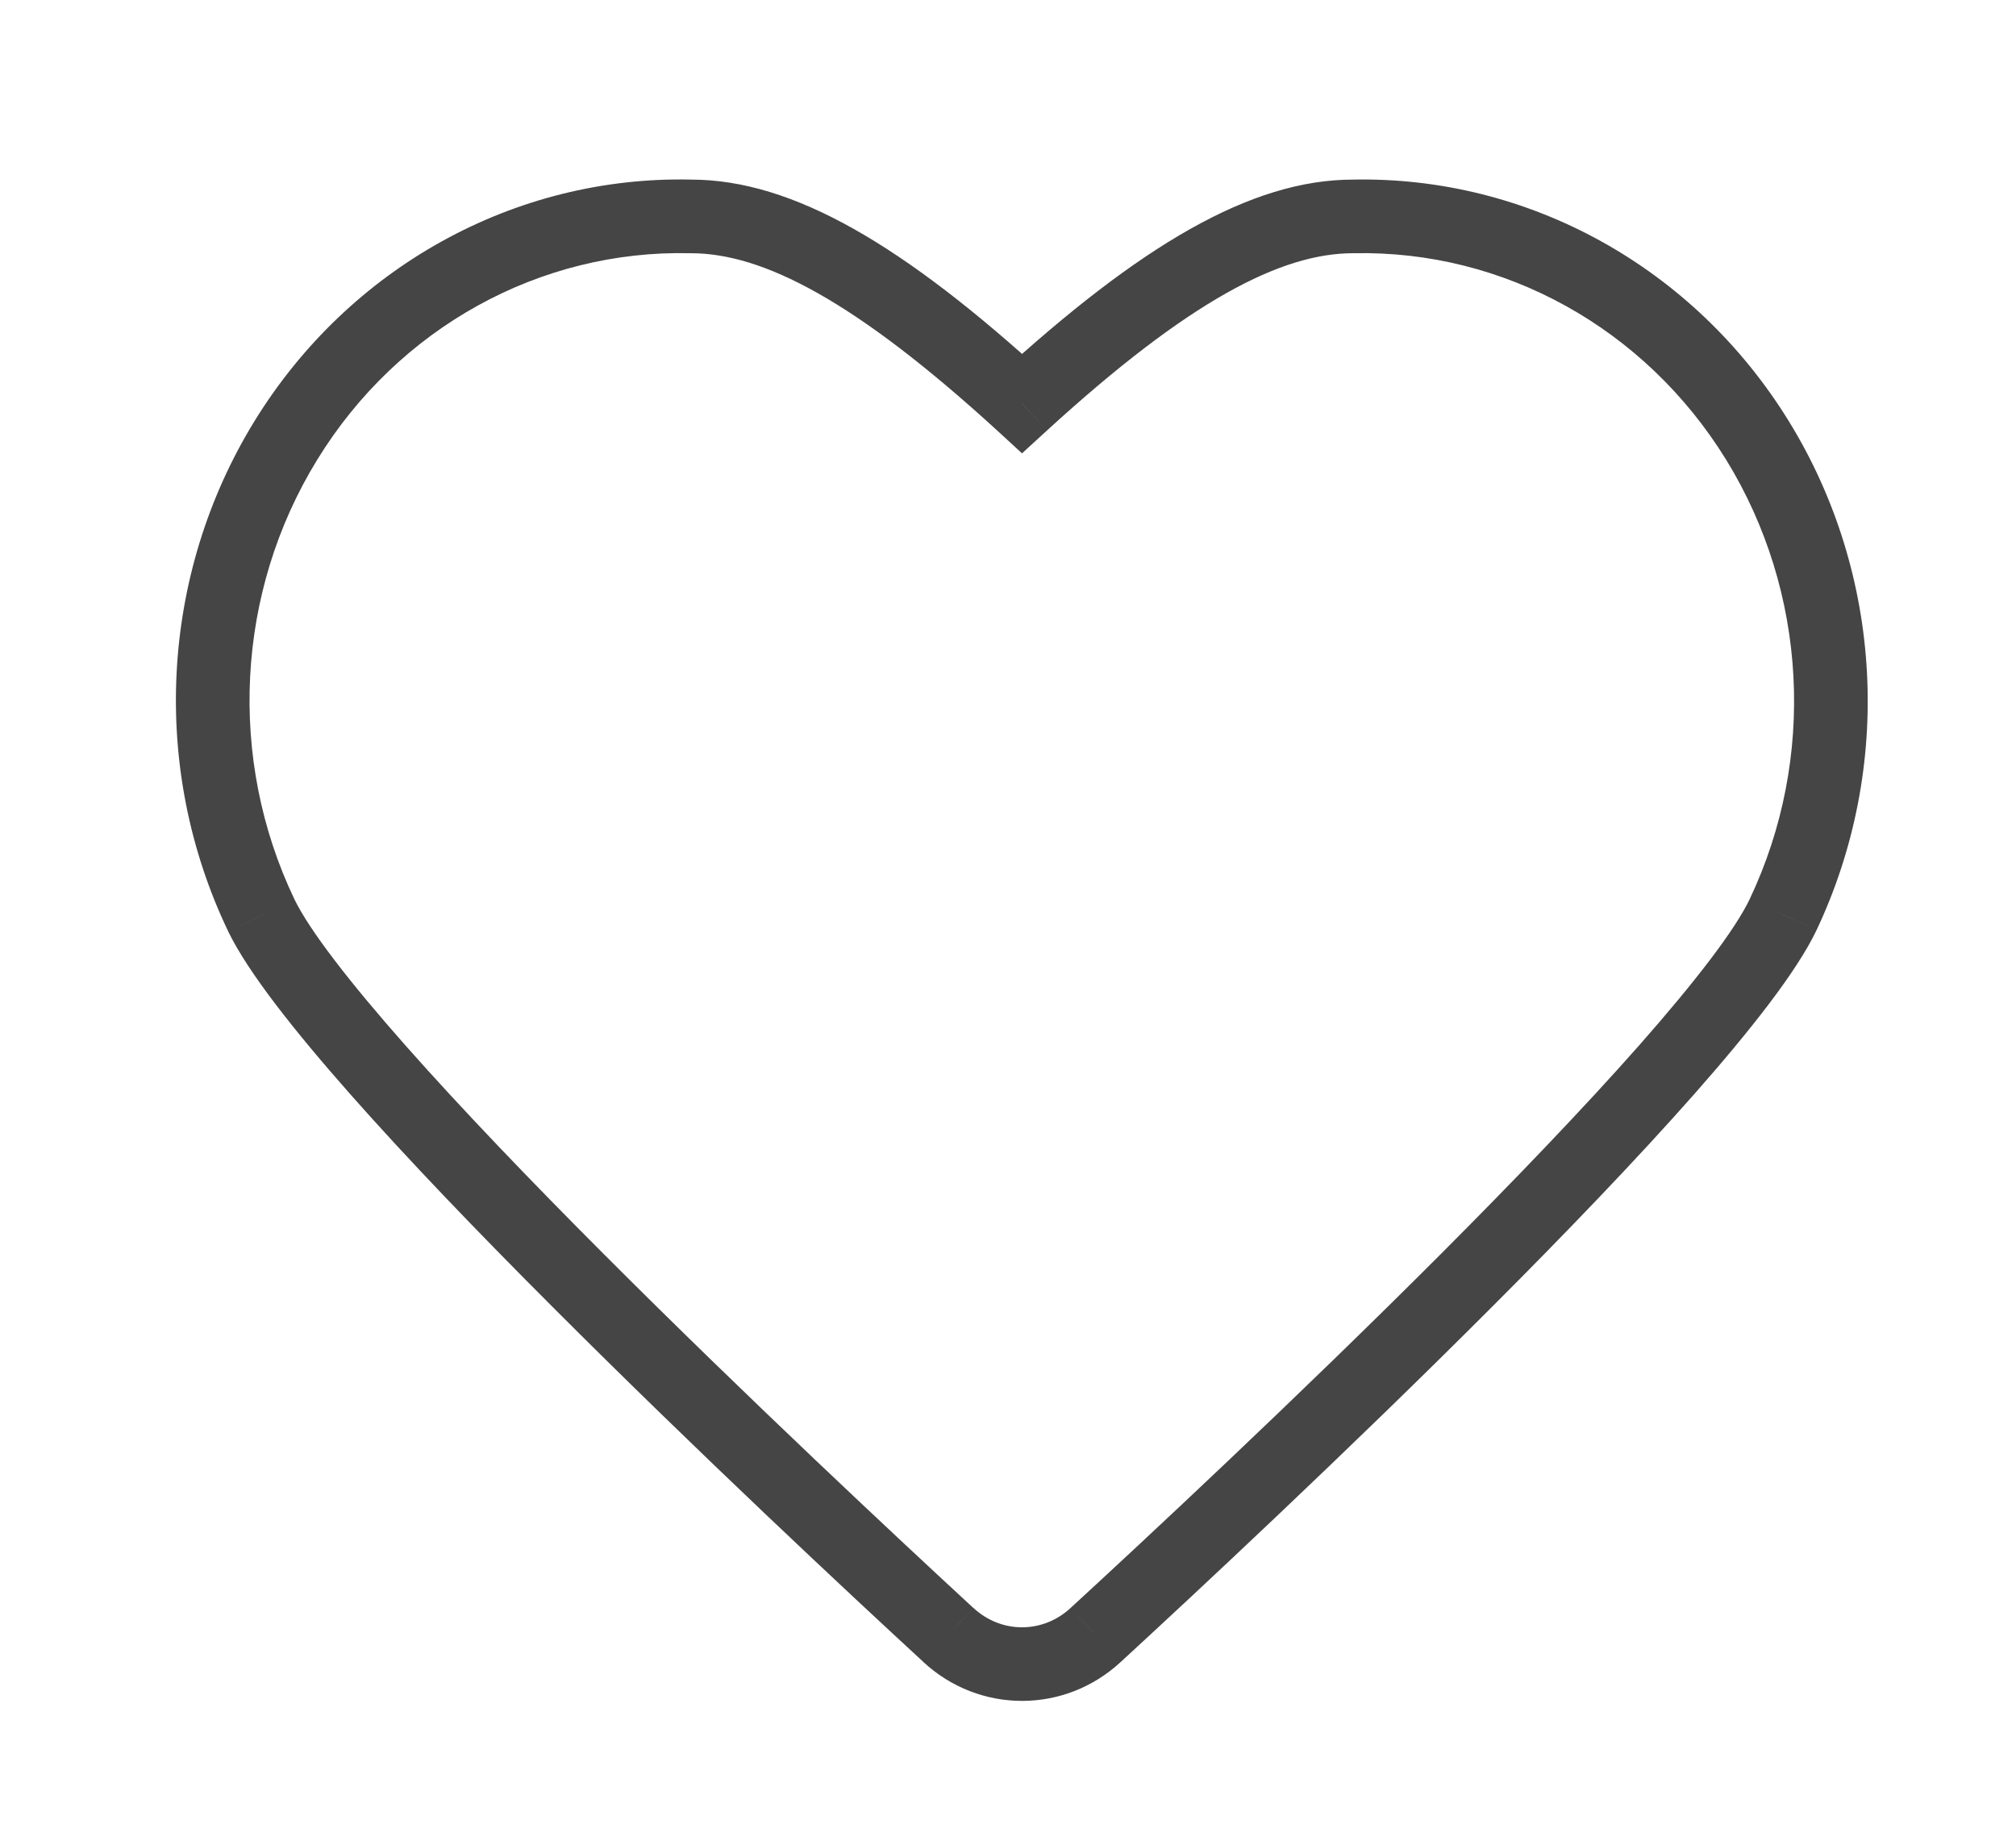 <svg width="23" height="21" viewBox="0 0 23 21" fill="none" xmlns="http://www.w3.org/2000/svg">
<g filter="url(#filter0_d)">
<path fill-rule="evenodd" clip-rule="evenodd" d="M15.437 0.888C14.443 0.888 13.284 1.535 11.66 3.022C10.036 1.535 8.878 0.888 7.883 0.888C6.017 0.843 4.263 1.813 3.261 3.444C2.258 5.075 2.152 7.13 2.981 8.863C3.783 10.51 9.184 15.564 10.821 17.073C11.299 17.515 12.021 17.515 12.499 17.073C14.14 15.564 19.55 10.51 20.343 8.854C21.163 7.121 21.052 5.071 20.05 3.444C19.048 1.817 17.3 0.848 15.437 0.888Z" fill="white"/>
<path d="M15.437 0.888V1.308L15.446 1.308L15.437 0.888ZM11.66 3.022L11.377 3.331L11.66 3.591L11.944 3.331L11.66 3.022ZM7.883 0.888L7.873 1.308H7.883V0.888ZM3.261 3.444L2.903 3.224L3.261 3.444ZM2.981 8.863L2.603 9.044L2.604 9.047L2.981 8.863ZM10.821 17.073L11.106 16.764L11.105 16.764L10.821 17.073ZM12.499 17.073L12.215 16.763L12.214 16.764L12.499 17.073ZM20.343 8.854L20.722 9.036L20.723 9.034L20.343 8.854ZM20.05 3.444L19.693 3.664V3.664L20.05 3.444ZM15.437 0.468C14.268 0.468 13.004 1.223 11.377 2.712L11.944 3.331C13.565 1.848 14.617 1.308 15.437 1.308V0.468ZM11.944 2.712C10.317 1.223 9.052 0.468 7.883 0.468V1.308C8.703 1.308 9.755 1.848 11.377 3.331L11.944 2.712ZM7.893 0.468C5.872 0.42 3.982 1.47 2.903 3.224L3.619 3.664C4.545 2.156 6.161 1.267 7.873 1.308L7.893 0.468ZM2.903 3.224C1.826 4.977 1.712 7.183 2.603 9.044L3.36 8.681C2.593 7.077 2.691 5.173 3.619 3.664L2.903 3.224ZM2.604 9.047C2.833 9.517 3.359 10.181 4 10.907C4.652 11.645 5.46 12.485 6.291 13.316C7.952 14.981 9.716 16.626 10.536 17.381L11.105 16.764C10.289 16.011 8.534 14.375 6.885 12.723C6.06 11.897 5.266 11.07 4.629 10.35C3.981 9.617 3.531 9.032 3.359 8.679L2.604 9.047ZM10.535 17.381C11.174 17.972 12.146 17.972 12.785 17.381L12.214 16.764C11.897 17.058 11.423 17.058 11.106 16.764L10.535 17.381ZM12.784 17.382C13.606 16.626 15.373 14.981 17.036 13.315C17.867 12.483 18.676 11.642 19.329 10.902C19.969 10.176 20.495 9.509 20.722 9.036L19.964 8.673C19.795 9.027 19.347 9.612 18.699 10.347C18.062 11.068 17.267 11.895 16.442 12.722C14.791 14.375 13.034 16.011 12.215 16.763L12.784 17.382ZM20.723 9.034C21.603 7.173 21.485 4.972 20.408 3.224L19.693 3.664C20.62 5.17 20.723 7.07 19.963 8.674L20.723 9.034ZM20.408 3.224C19.33 1.474 17.445 0.425 15.428 0.468L15.446 1.308C17.155 1.272 18.766 2.16 19.693 3.664L20.408 3.224Z" fill="#454545"/>
</g>
<defs>
<filter id="filter0_d" x="0.426" y="0.466" width="22.463" height="20.52" filterUnits="userSpaceOnUse" color-interpolation-filters="sRGB">
<feFlood flood-opacity="0" result="BackgroundImageFix"/>
<feColorMatrix in="SourceAlpha" type="matrix" values="0 0 0 0 0 0 0 0 0 0 0 0 0 0 0 0 0 0 127 0" result="hardAlpha"/>
<feOffset dy="1.581"/>
<feGaussianBlur stdDeviation="0.79"/>
<feColorMatrix type="matrix" values="0 0 0 0 0 0 0 0 0 0 0 0 0 0 0 0 0 0 0.25 0"/>
<feBlend mode="normal" in2="BackgroundImageFix" result="effect1_dropShadow"/>
<feBlend mode="normal" in="SourceGraphic" in2="effect1_dropShadow" result="shape"/>
</filter>
</defs>
</svg>
